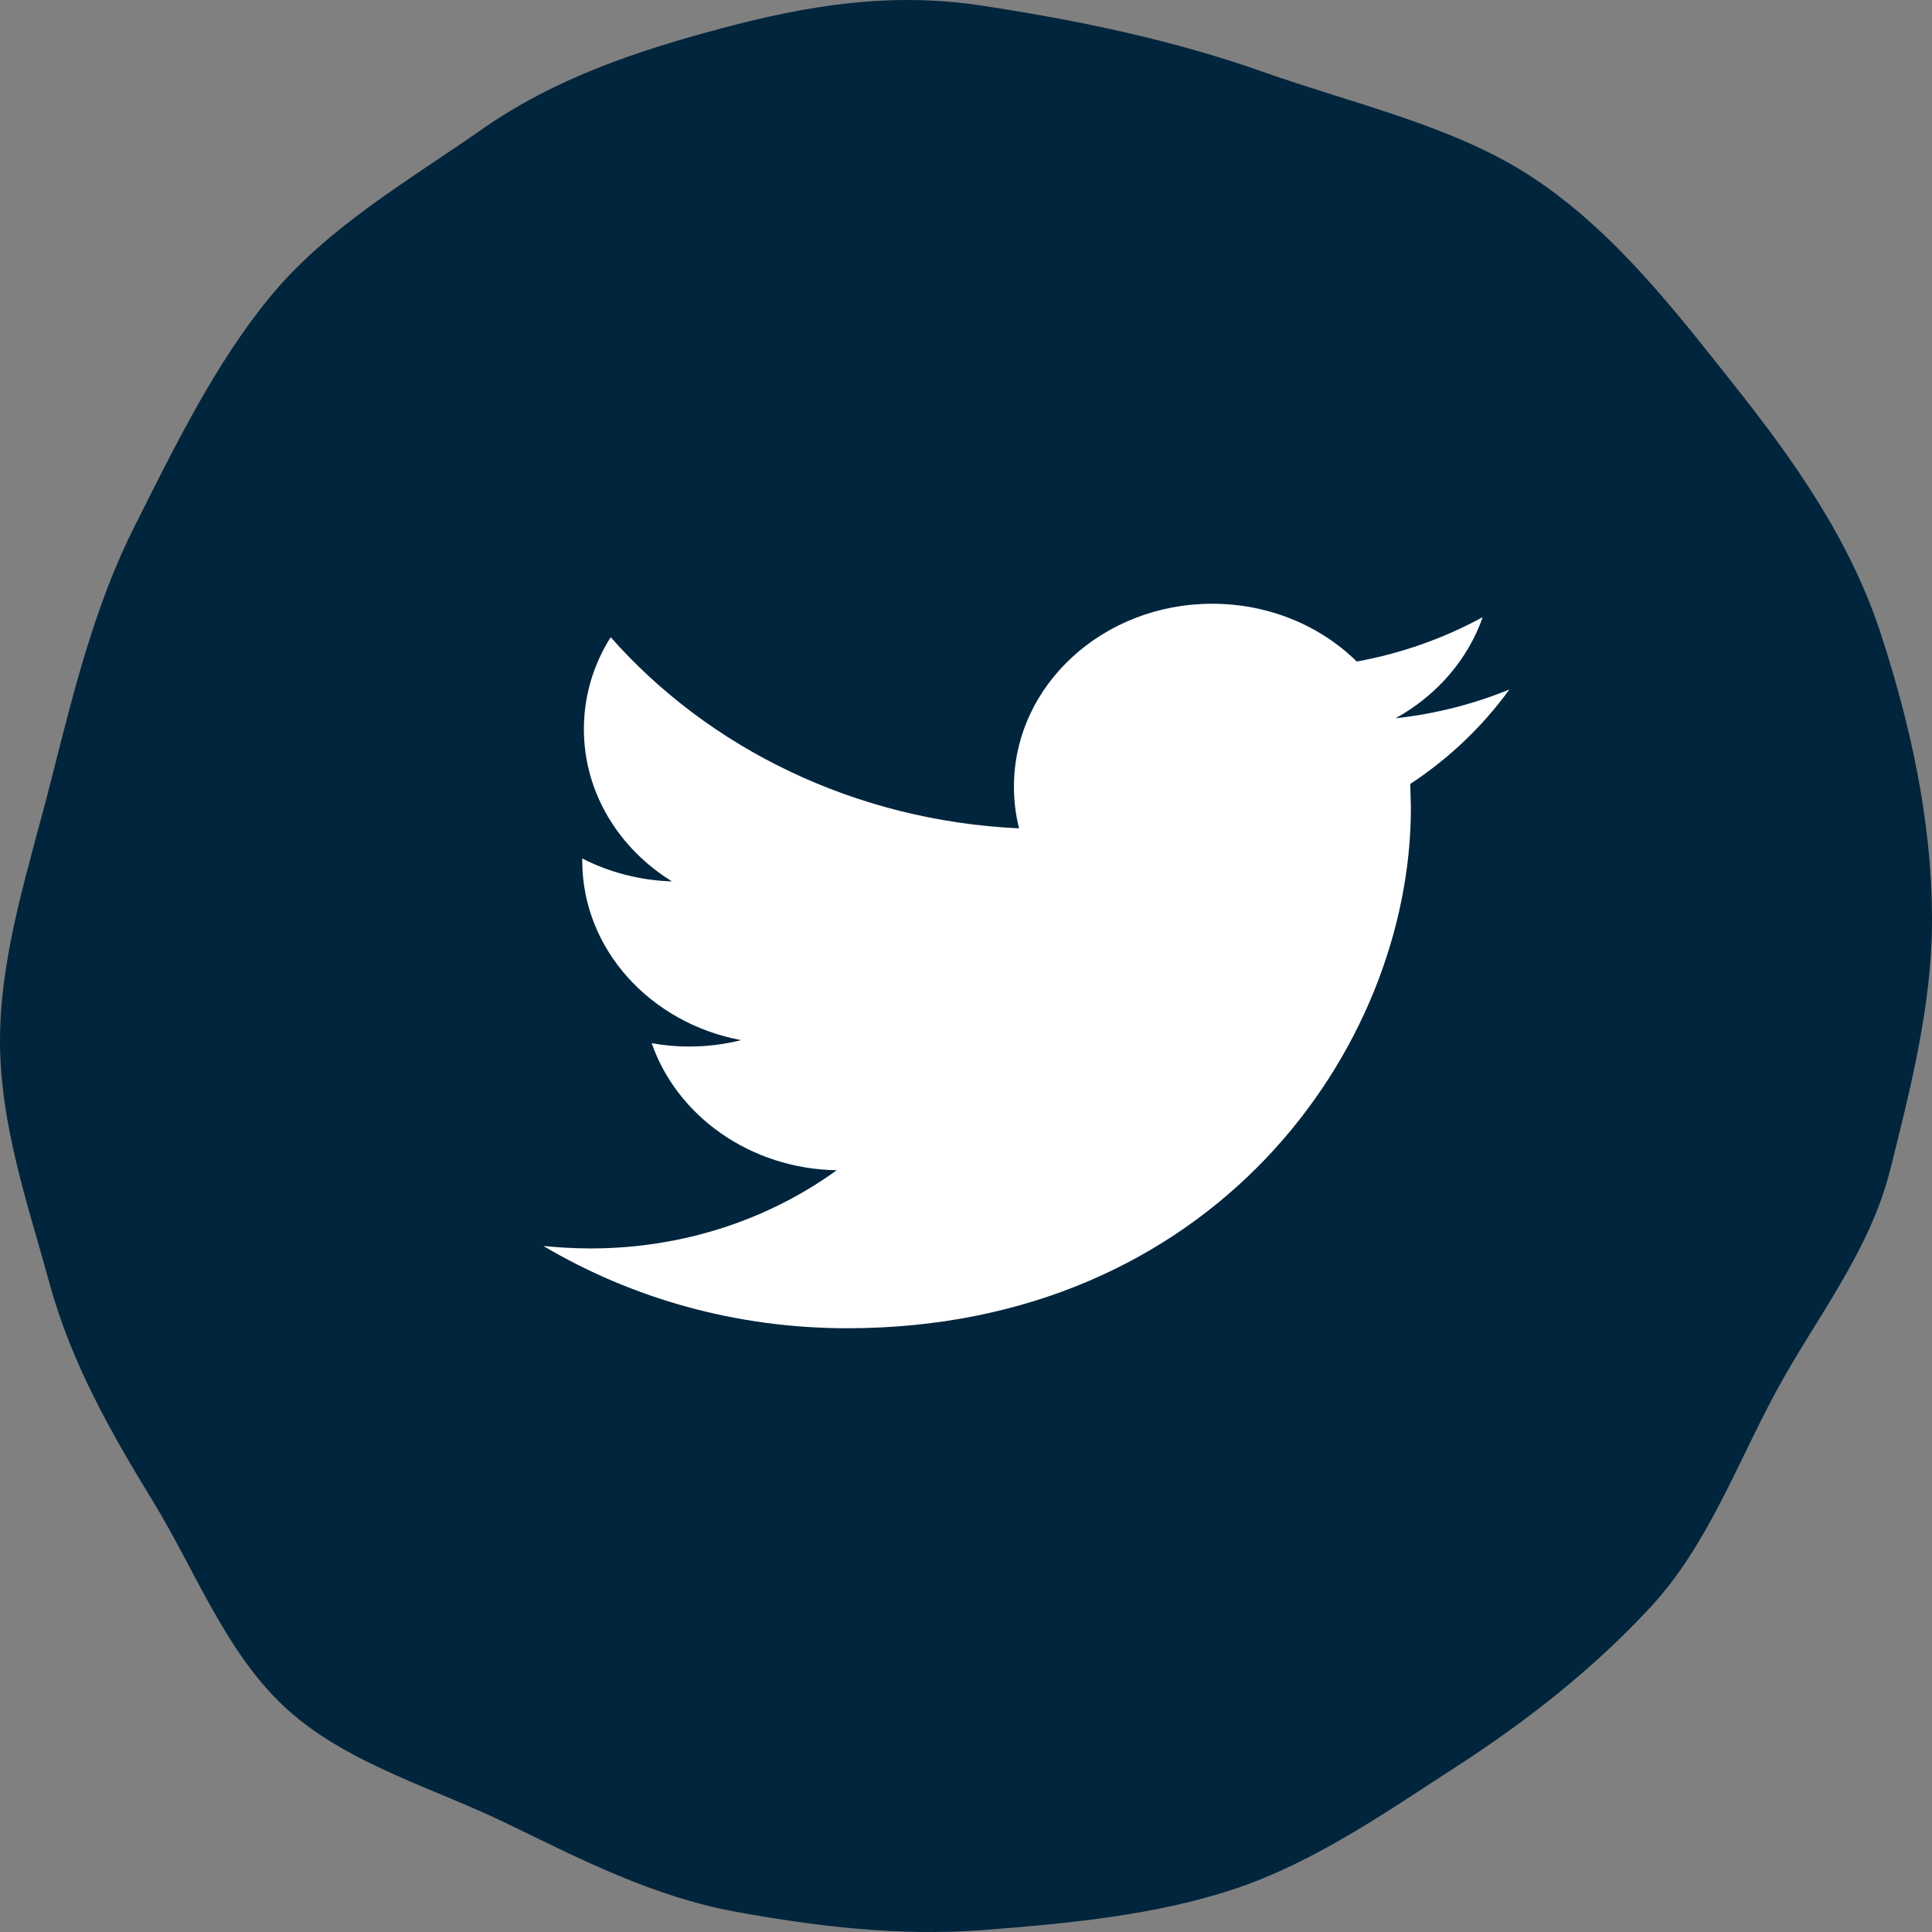 <svg xmlns="http://www.w3.org/2000/svg" width="32" height="32" viewBox="0 0 32 32">
  <rect x="0" y="0" width="32" height="32" fill="#808080" stroke="none"/>
  <g fill="none" fill-rule="evenodd">
    <path fill="#00253D" d="M32,17.233 C32,18.64 31.531,19.967 31.186,21.235 C30.822,22.573 30.162,23.729 29.465,24.869 C28.751,26.037 28.25,27.402 27.243,28.312 C26.238,29.221 24.83,29.607 23.592,30.209 C22.386,30.794 21.175,31.419 19.802,31.667 C18.497,31.904 17.118,32.075 15.708,31.967 C14.288,31.859 12.844,31.718 11.551,31.286 C10.216,30.84 9.03,30.005 7.875,29.259 C6.704,28.503 5.598,27.631 4.659,26.616 C3.722,25.602 3.244,24.274 2.583,23.049 C1.934,21.847 1.03,20.732 0.691,19.37 C0.364,18.059 0,16.656 0,15.239 C0,13.542 0.383,11.924 0.847,10.5 C1.352,8.946 2.295,7.614 3.269,6.388 C4.245,5.158 5.258,3.835 6.617,2.938 C7.905,2.088 9.549,1.732 11.105,1.182 C12.561,0.668 14.11,0.341 15.738,0.093 C17.256,-0.139 18.633,0.093 20.033,0.465 C21.443,0.841 22.802,1.29 24.031,2.151 C25.209,2.977 26.56,3.748 27.517,4.905 C28.44,6.023 29.111,7.406 29.777,8.729 C30.437,10.041 30.79,11.491 31.148,12.904 C31.513,14.345 32,15.793 32,17.233" transform="matrix(-1 0 0 1 32 0)"/>
    <path fill="#FFF" d="M25,11.42 C24.411,11.661 23.779,11.824 23.115,11.897 C23.793,11.522 24.312,10.928 24.558,10.222 C23.922,10.569 23.22,10.821 22.472,10.957 C21.874,10.367 21.022,10 20.077,10 C18.264,10 16.794,11.357 16.794,13.03 C16.794,13.267 16.823,13.499 16.879,13.72 C14.152,13.594 11.733,12.387 10.115,10.554 C9.832,11.001 9.671,11.521 9.671,12.077 C9.671,13.129 10.251,14.056 11.131,14.599 C10.593,14.582 10.087,14.446 9.644,14.219 L9.644,14.257 C9.644,15.724 10.776,16.949 12.276,17.228 C12.001,17.297 11.711,17.334 11.412,17.334 C11.2,17.334 10.995,17.315 10.794,17.278 C11.212,18.483 12.423,19.359 13.859,19.383 C12.736,20.195 11.321,20.678 9.783,20.678 C9.518,20.678 9.257,20.663 9,20.637 C10.453,21.498 12.177,22 14.031,22 C20.069,22 23.369,17.382 23.369,13.378 L23.358,12.985 C24.003,12.561 24.561,12.027 25,11.42 Z"/>
  </g>
</svg>
